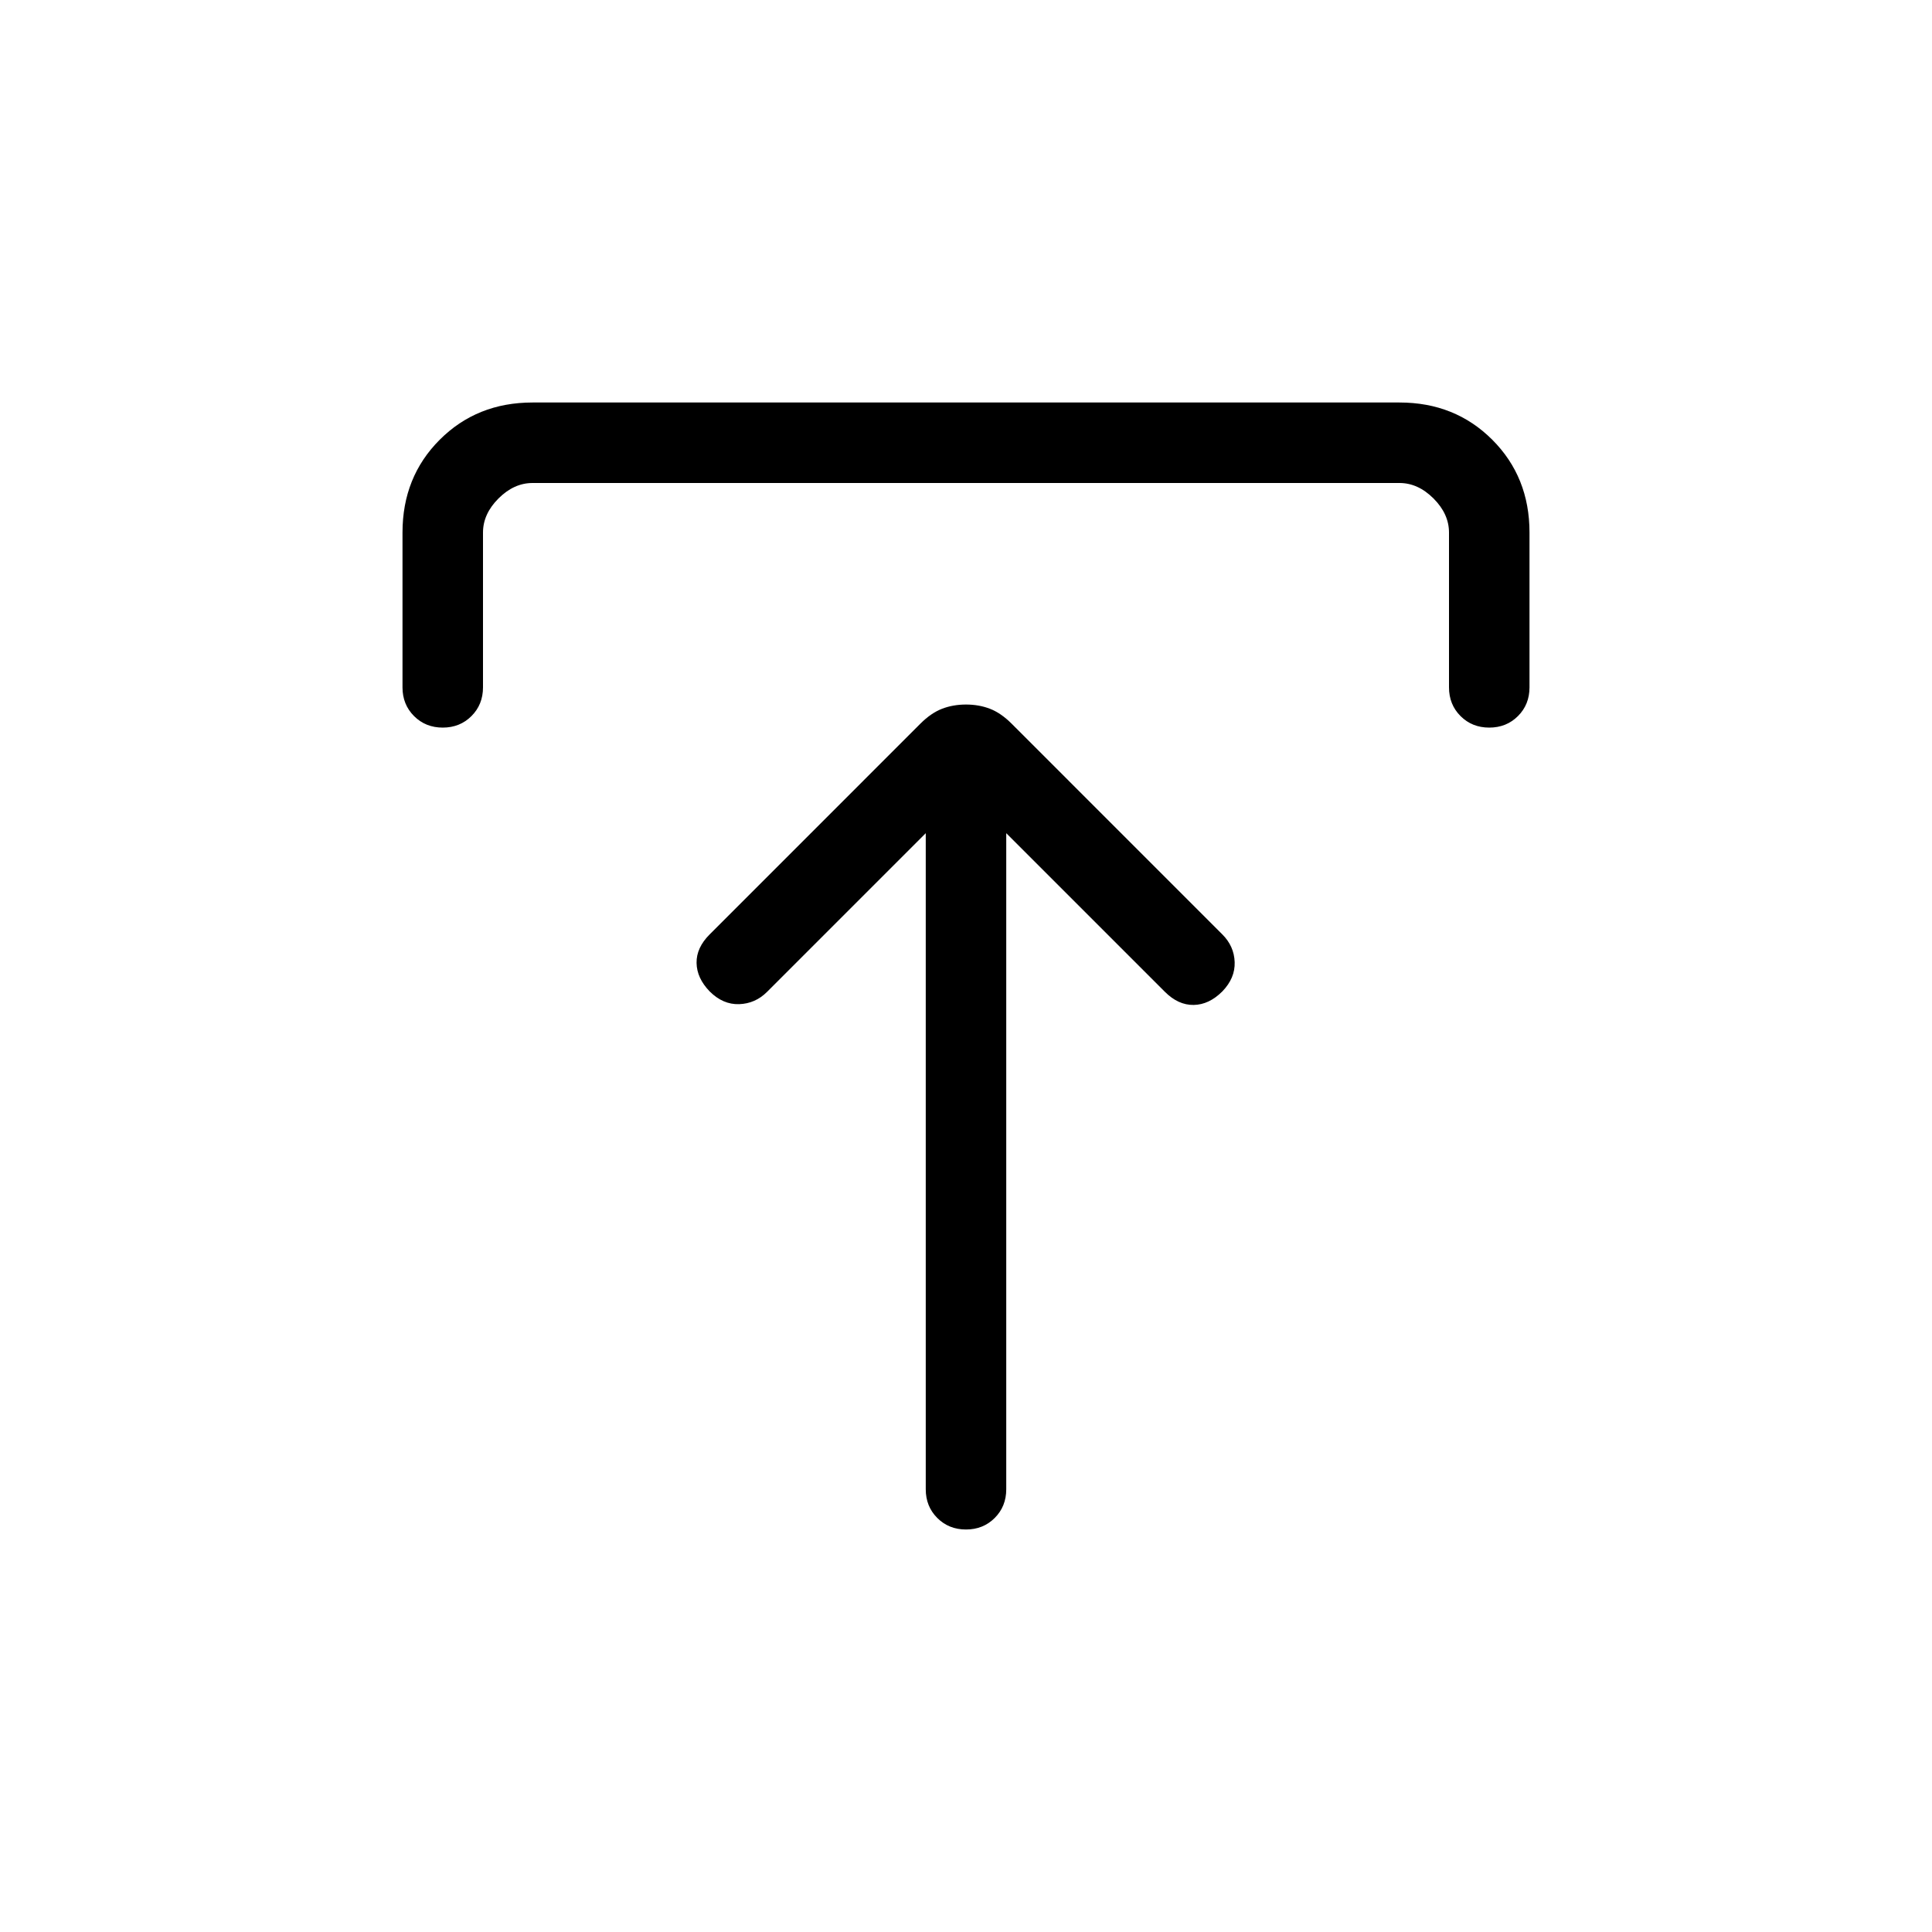 <svg viewBox="0 -960 960 960"><path d="m460-546-78.85 78.85q-5.84 5.84-13.88 6.11-8.04.27-14.65-6.34-6.39-6.62-6.5-14.16-.12-7.54 6.5-14.15l104.76-104.77q5.24-5.23 10.7-7.35 5.46-2.11 11.92-2.11t11.92 2.11q5.46 2.12 10.7 7.35l104.76 104.77q5.85 5.84 6.12 13.77.27 7.92-6.12 14.54-6.61 6.61-14.26 6.73-7.66.11-14.27-6.5L500-546v326q0 8.54-5.73 14.27T480-200q-8.54 0-14.27-5.73T460-220v-326Zm-260-72.46v-76.92q0-27.62 18.5-46.12Q237-760 264.62-760h430.76q27.62 0 46.12 18.5Q760-723 760-695.38v76.92q0 8.54-5.73 14.27T740-598.46q-8.54 0-14.27-5.73T720-618.46v-76.92q0-9.24-7.69-16.93-7.69-7.69-16.93-7.69H264.62q-9.24 0-16.93 7.69-7.69 7.69-7.69 16.93v76.92q0 8.54-5.73 14.27T220-598.46q-8.54 0-14.27-5.73T200-618.46Z"/></svg>